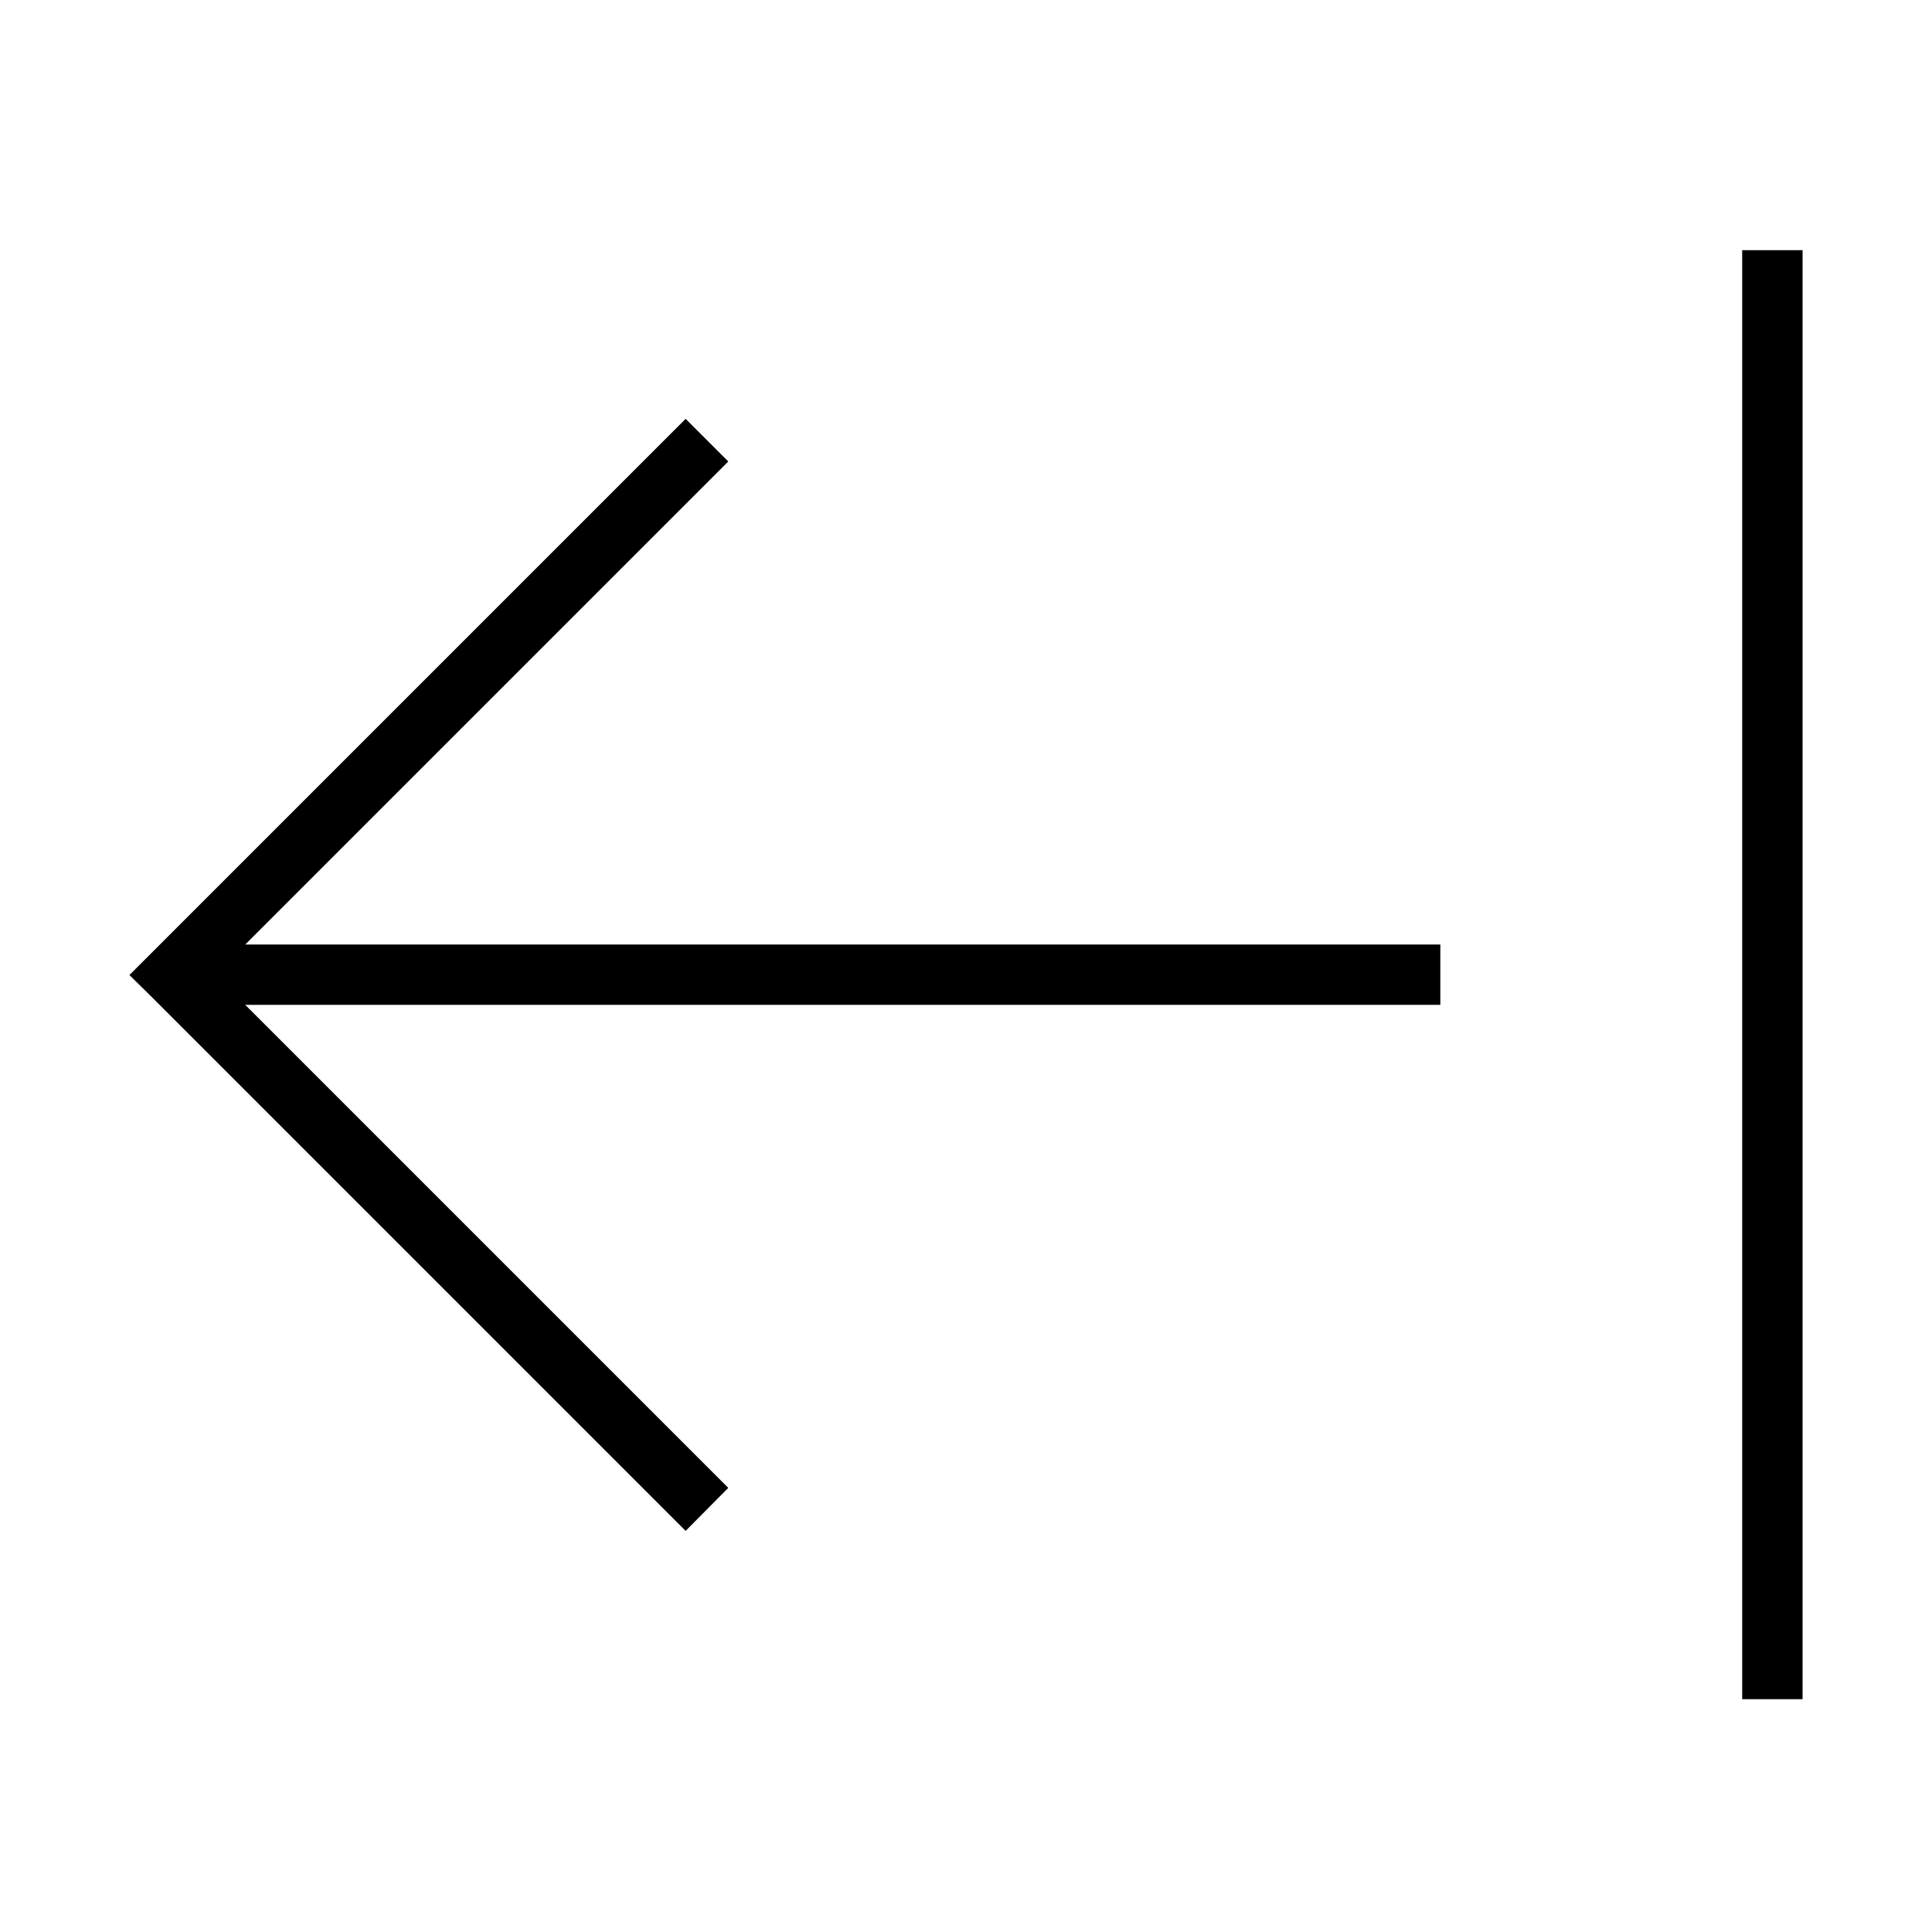 <svg xmlns="http://www.w3.org/2000/svg" width="24" height="24" viewBox="0 0 448 512"><path class="pr-icon-duotone-primary" d="M8 252.7l-5.7 5.7L8 264 144 400l5.7 5.7L161 394.3l-5.7-5.7L33 266.3l308.7 0 8 0 0-16-8 0L33 250.3 155.3 128l5.7-5.7L149.7 111l-5.7 5.7L8 252.7zM429.7 442.3l0 8 16 0 0-8 0-368 0-8-16 0 0 8 0 368z"/></svg>